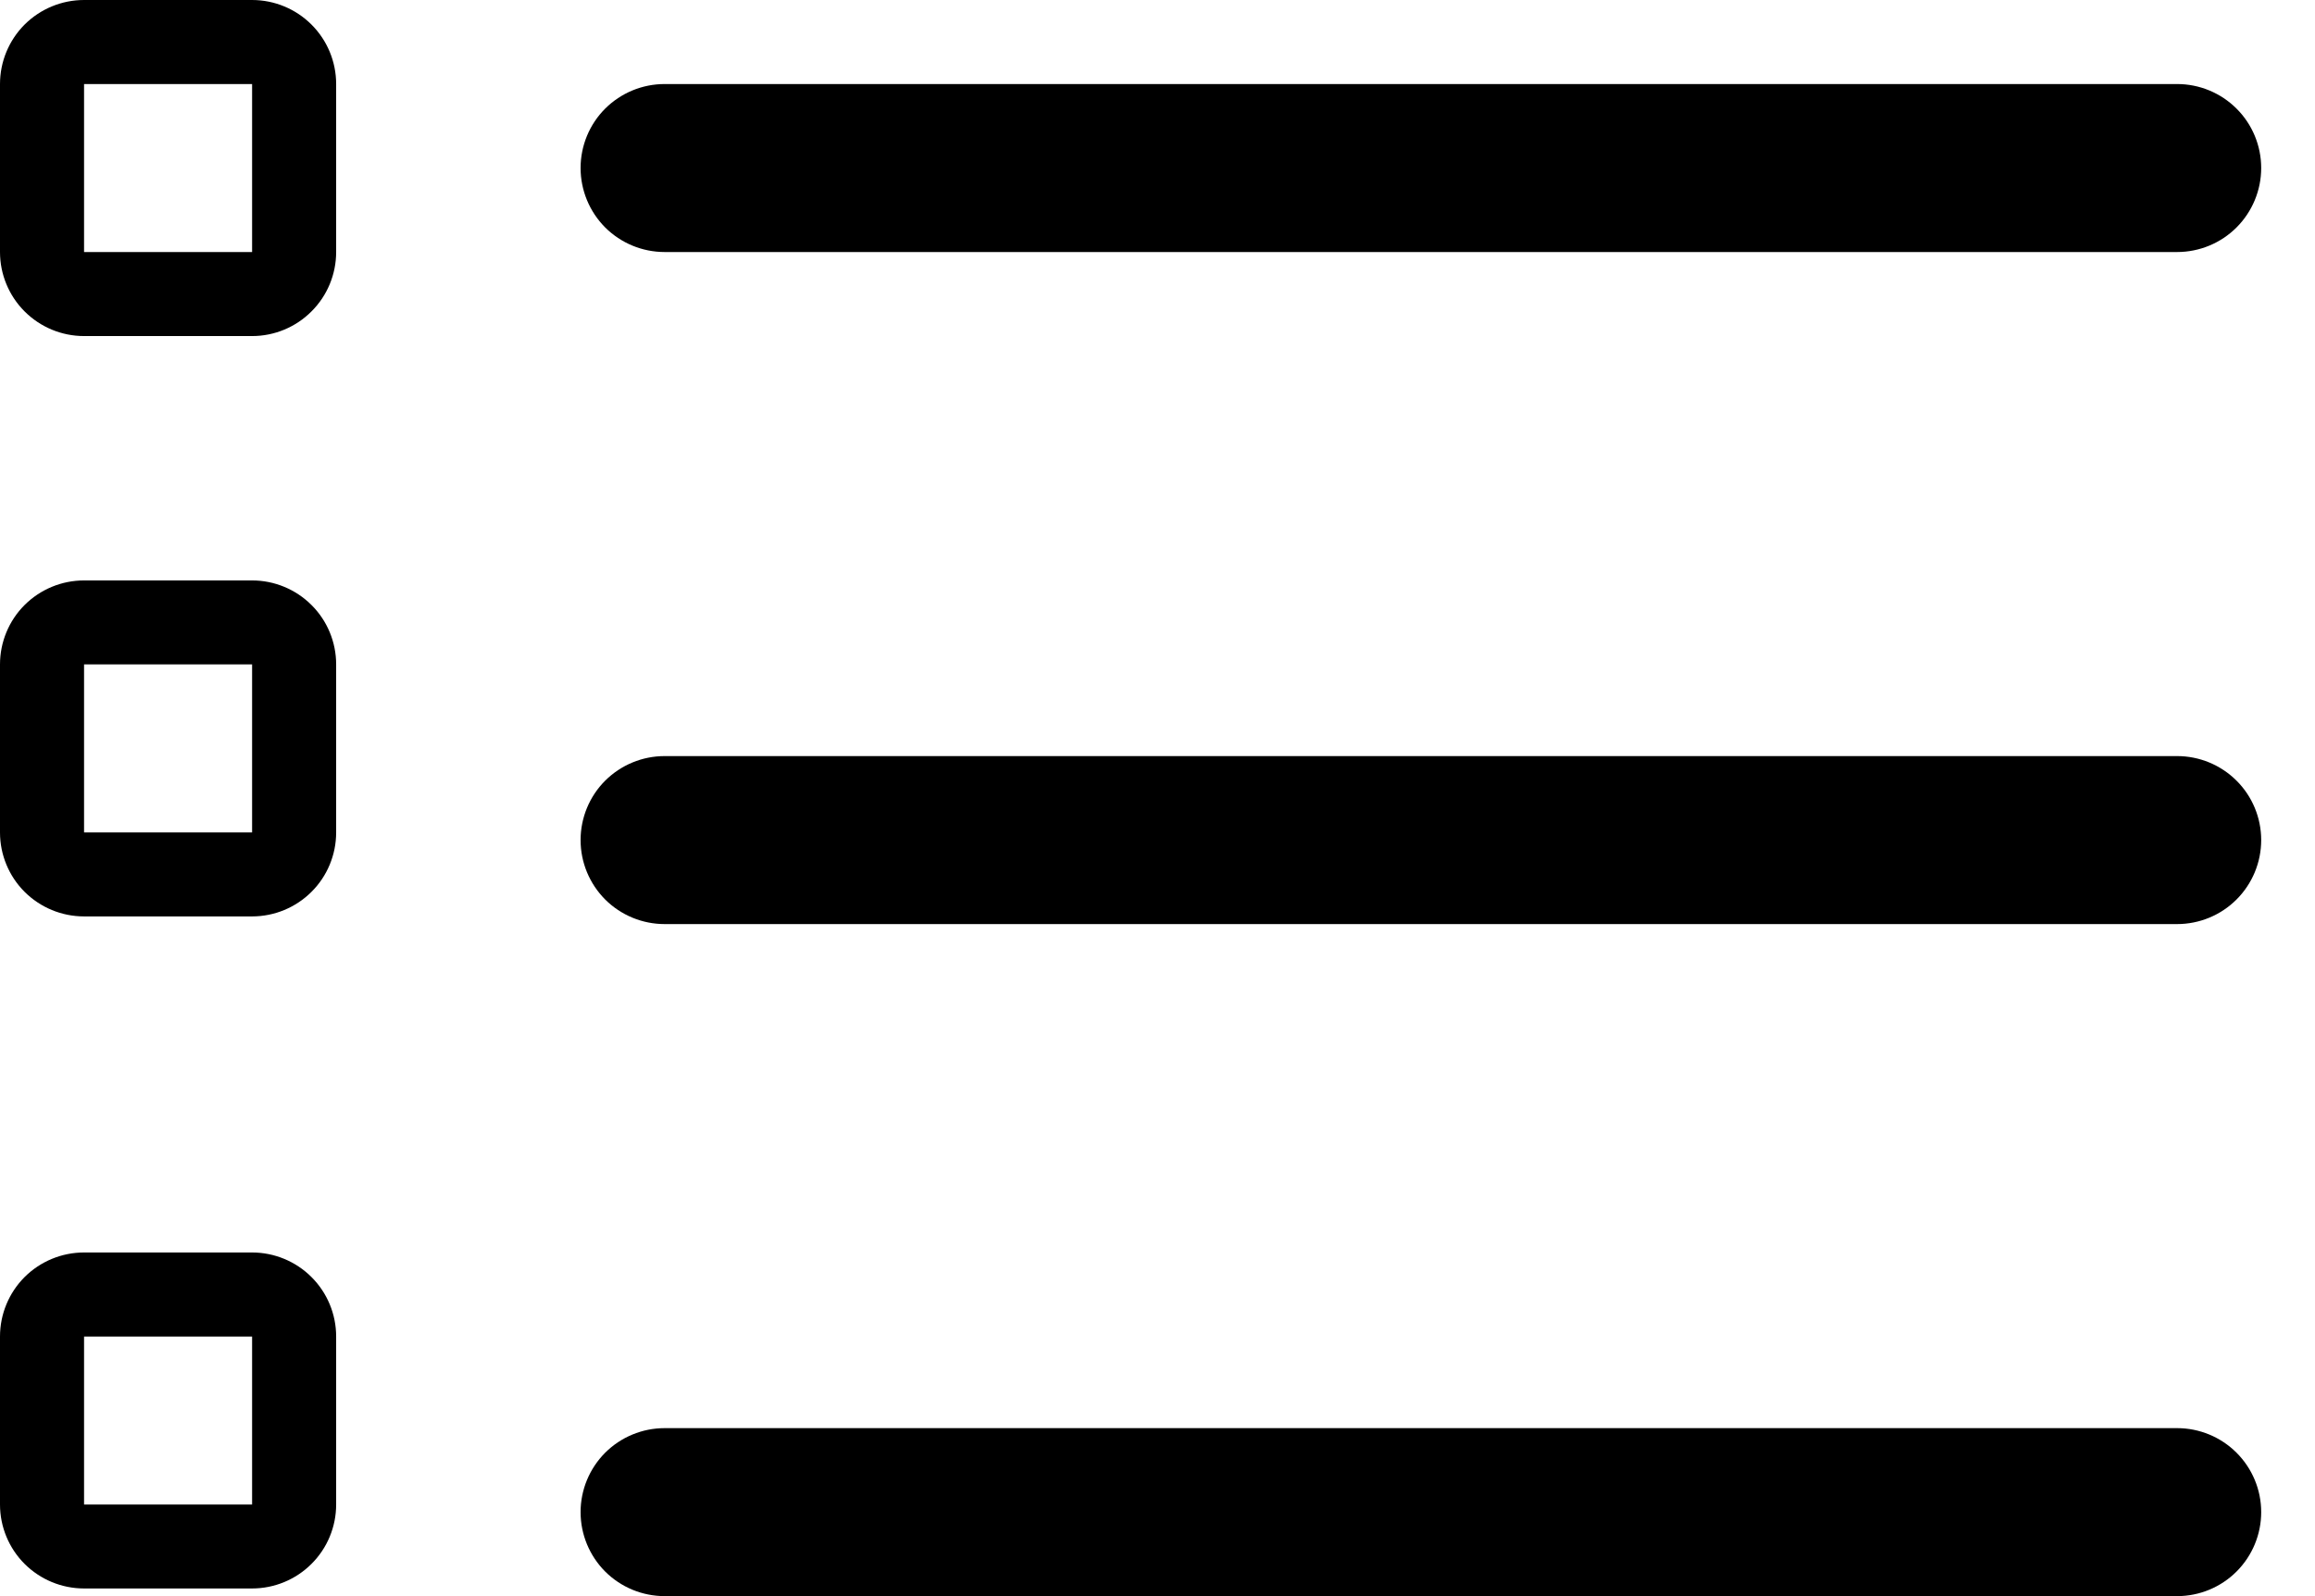 <svg width="29" height="20" viewBox="0 0 29 20" fill="none" xmlns="http://www.w3.org/2000/svg">
<path fill-rule="evenodd" clip-rule="evenodd" d="M1.053 0C0.773 0 0.506 0.111 0.308 0.308C0.111 0.506 0 0.773 0 1.053V3.158C0 3.437 0.111 3.705 0.308 3.902C0.506 4.1 0.773 4.211 1.053 4.211H3.158C3.437 4.211 3.705 4.1 3.902 3.902C4.1 3.705 4.211 3.437 4.211 3.158V1.053C4.211 0.773 4.1 0.506 3.902 0.308C3.705 0.111 3.437 0 3.158 0H1.053ZM3.158 1.053H1.053V3.158H3.158V1.053Z" fill="black"/>
<path d="M7.273 2.105C7.273 1.826 7.384 1.558 7.581 1.361C7.779 1.164 8.046 1.053 8.326 1.053H27.273C27.552 1.053 27.82 1.164 28.017 1.361C28.215 1.558 28.326 1.826 28.326 2.105C28.326 2.384 28.215 2.652 28.017 2.85C27.82 3.047 27.552 3.158 27.273 3.158H8.326C8.046 3.158 7.779 3.047 7.581 2.85C7.384 2.652 7.273 2.384 7.273 2.105ZM8.326 9.474C8.046 9.474 7.779 9.585 7.581 9.782C7.384 9.979 7.273 10.247 7.273 10.526C7.273 10.806 7.384 11.073 7.581 11.271C7.779 11.468 8.046 11.579 8.326 11.579H27.273C27.552 11.579 27.82 11.468 28.017 11.271C28.215 11.073 28.326 10.806 28.326 10.526C28.326 10.247 28.215 9.979 28.017 9.782C27.82 9.585 27.552 9.474 27.273 9.474H8.326ZM8.326 17.895C8.046 17.895 7.779 18.006 7.581 18.203C7.384 18.401 7.273 18.668 7.273 18.947C7.273 19.227 7.384 19.494 7.581 19.692C7.779 19.889 8.046 20 8.326 20H27.273C27.552 20 27.82 19.889 28.017 19.692C28.215 19.494 28.326 19.227 28.326 18.947C28.326 18.668 28.215 18.401 28.017 18.203C27.82 18.006 27.552 17.895 27.273 17.895H8.326Z" fill="black"/>
<path fill-rule="evenodd" clip-rule="evenodd" d="M0 8.325C0 8.046 0.111 7.778 0.308 7.581C0.506 7.384 0.773 7.273 1.053 7.273H3.158C3.437 7.273 3.705 7.384 3.902 7.581C4.1 7.778 4.211 8.046 4.211 8.325V10.431C4.211 10.71 4.1 10.978 3.902 11.175C3.705 11.372 3.437 11.483 3.158 11.483H1.053C0.773 11.483 0.506 11.372 0.308 11.175C0.111 10.978 0 10.71 0 10.431V8.325ZM1.053 8.325H3.158V10.431H1.053V8.325ZM1.053 15.694C0.773 15.694 0.506 15.805 0.308 16.002C0.111 16.2 0 16.467 0 16.747V18.852C0 19.131 0.111 19.399 0.308 19.596C0.506 19.793 0.773 19.904 1.053 19.904H3.158C3.437 19.904 3.705 19.793 3.902 19.596C4.1 19.399 4.211 19.131 4.211 18.852V16.747C4.211 16.467 4.1 16.2 3.902 16.002C3.705 15.805 3.437 15.694 3.158 15.694H1.053ZM3.158 16.747H1.053V18.852H3.158V16.747Z" fill="black"/>
</svg>
